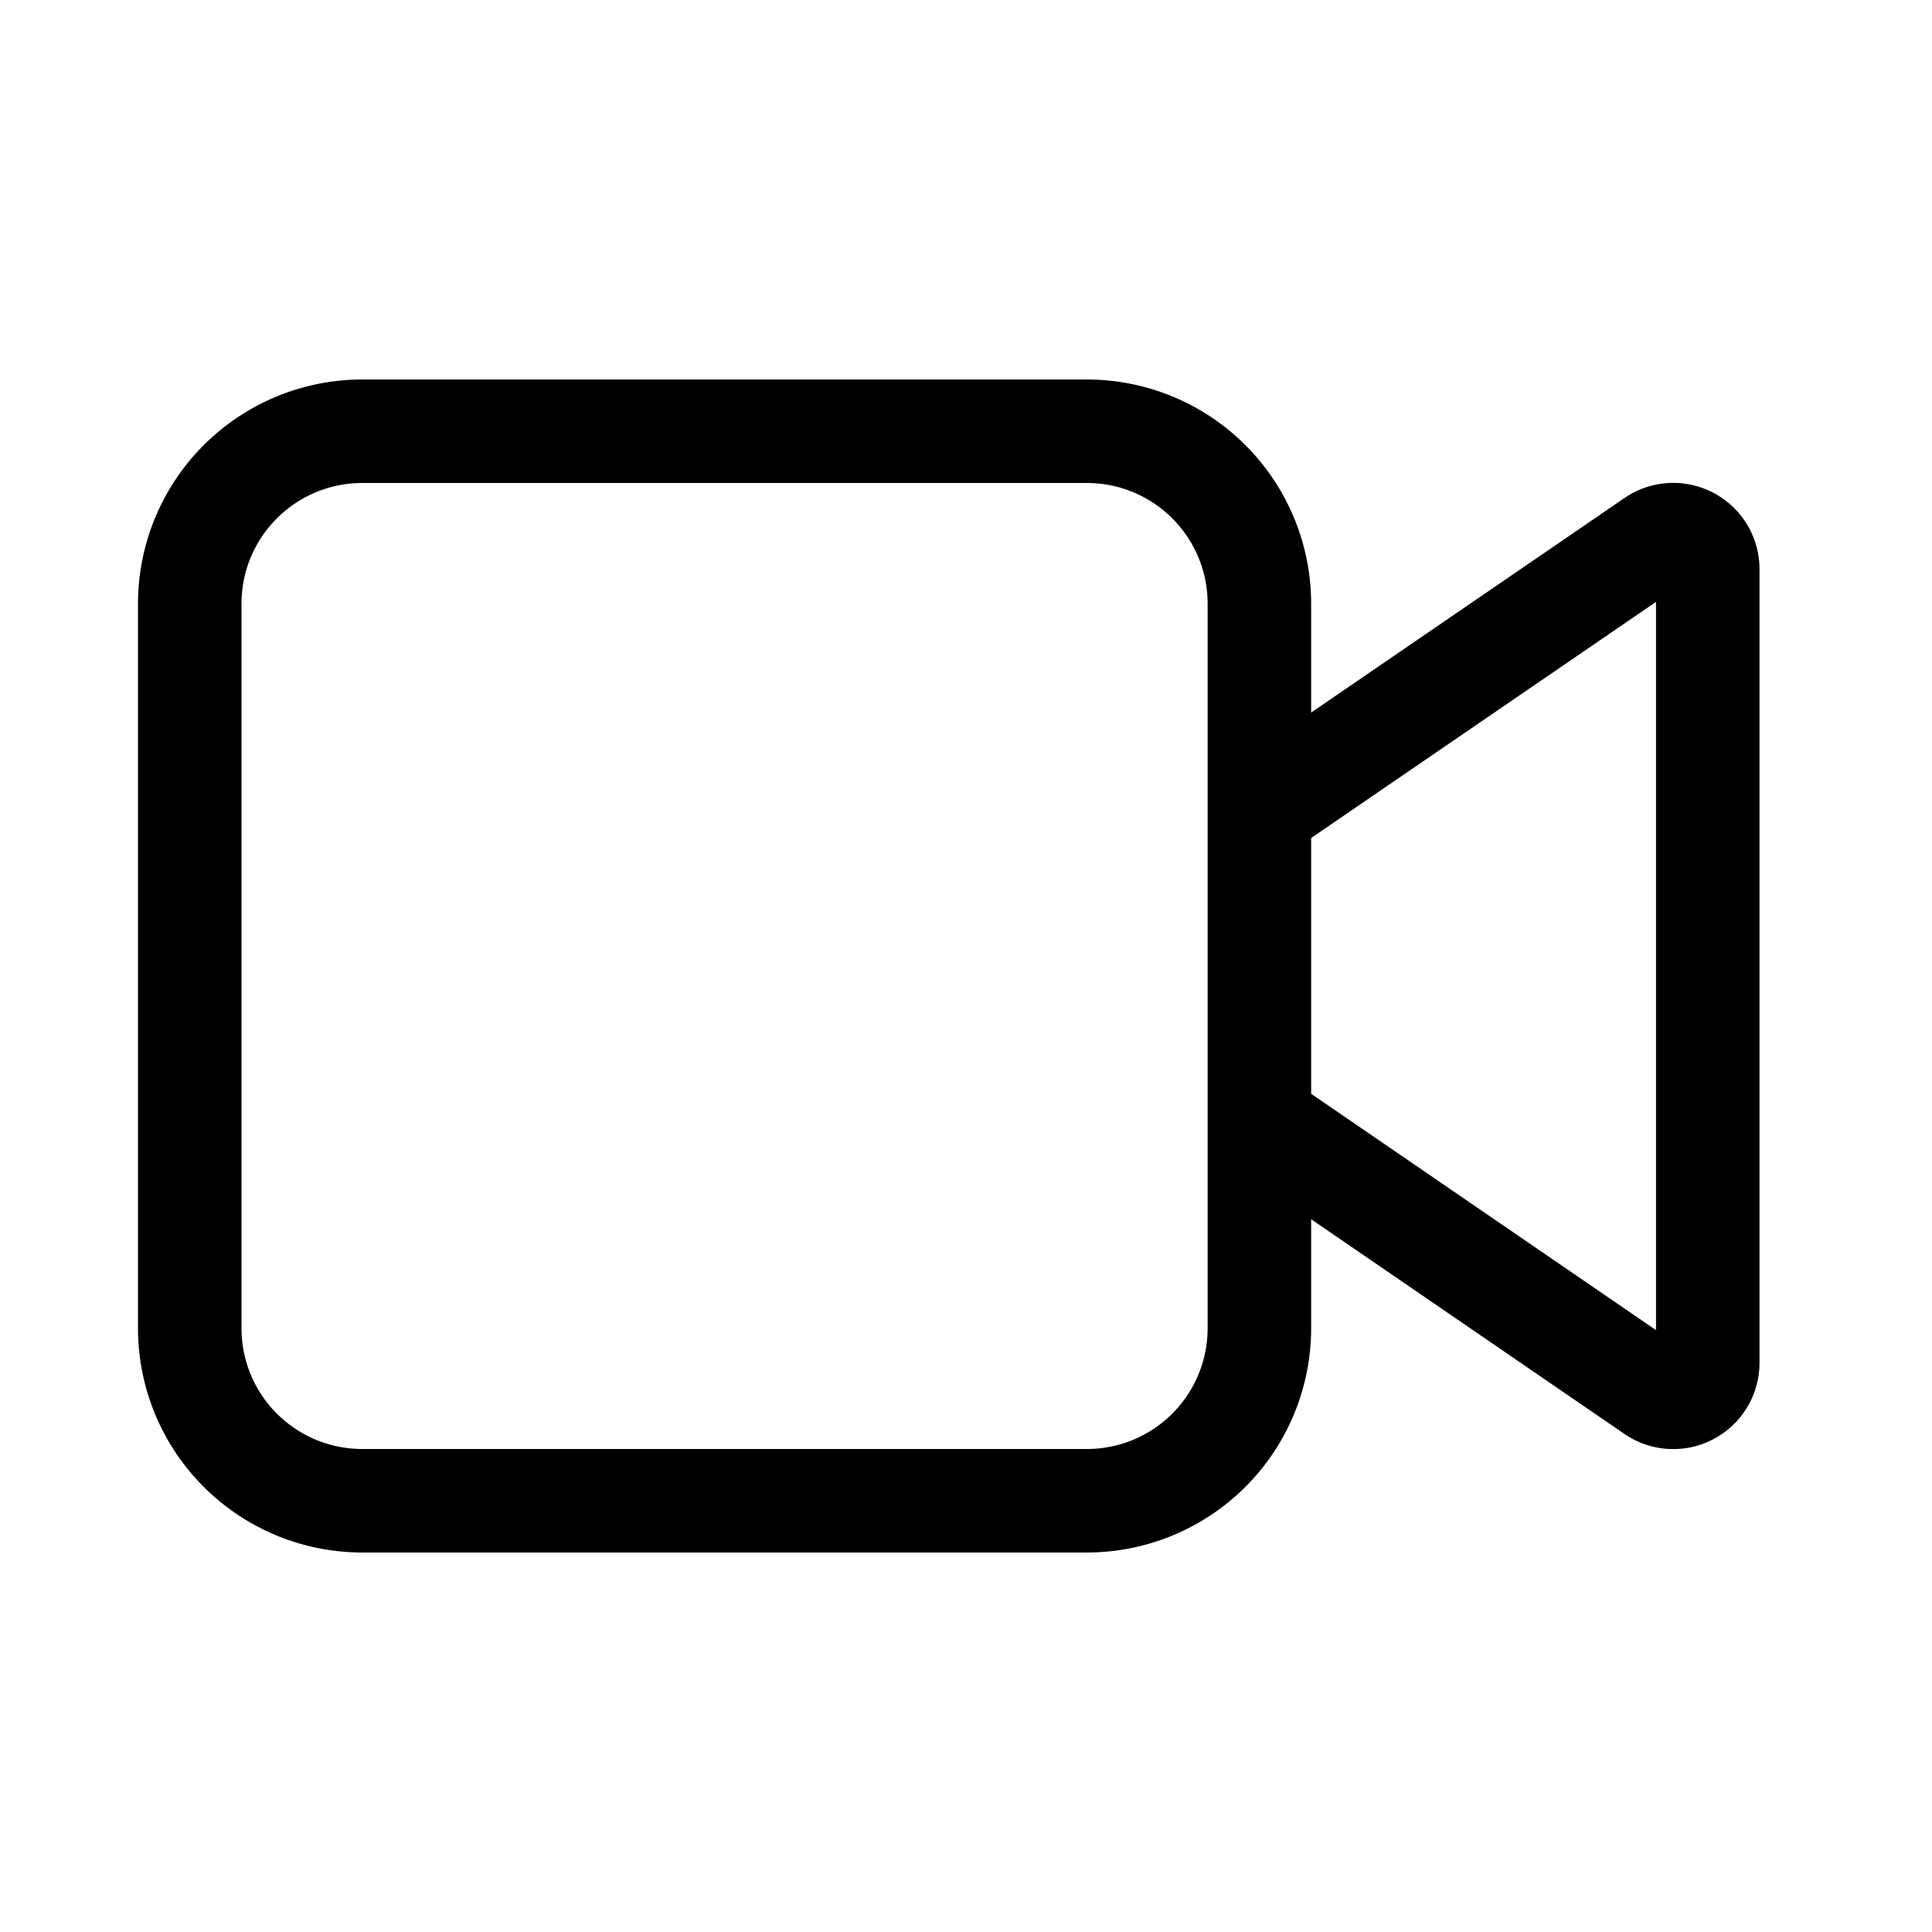 <svg xmlns="http://www.w3.org/2000/svg" width="28" height="28" viewBox="0 0 28 28"><path d="M5.25 5.5A3.25 3.25 0 0 0 2 8.75v10.5a3.25 3.25 0 0 0 3.25 3.25h10.502a3.25 3.25 0 0 0 3.25-3.25v-1.58l4.541 3.112a1.25 1.25 0 0 0 1.957-1.03V8.247a1.25 1.25 0 0 0-1.956-1.03l-4.542 3.11V8.75a3.25 3.25 0 0 0-3.25-3.25H5.25Zm13.752 10.352v-3.707L24 8.723v10.554l-4.998-3.425Zm-1.5-7.102v10.5a1.75 1.75 0 0 1-1.75 1.75H5.25a1.75 1.75 0 0 1-1.75-1.75V8.75C3.5 7.784 4.284 7 5.25 7h10.502c.967 0 1.75.784 1.75 1.75Z"/></svg>